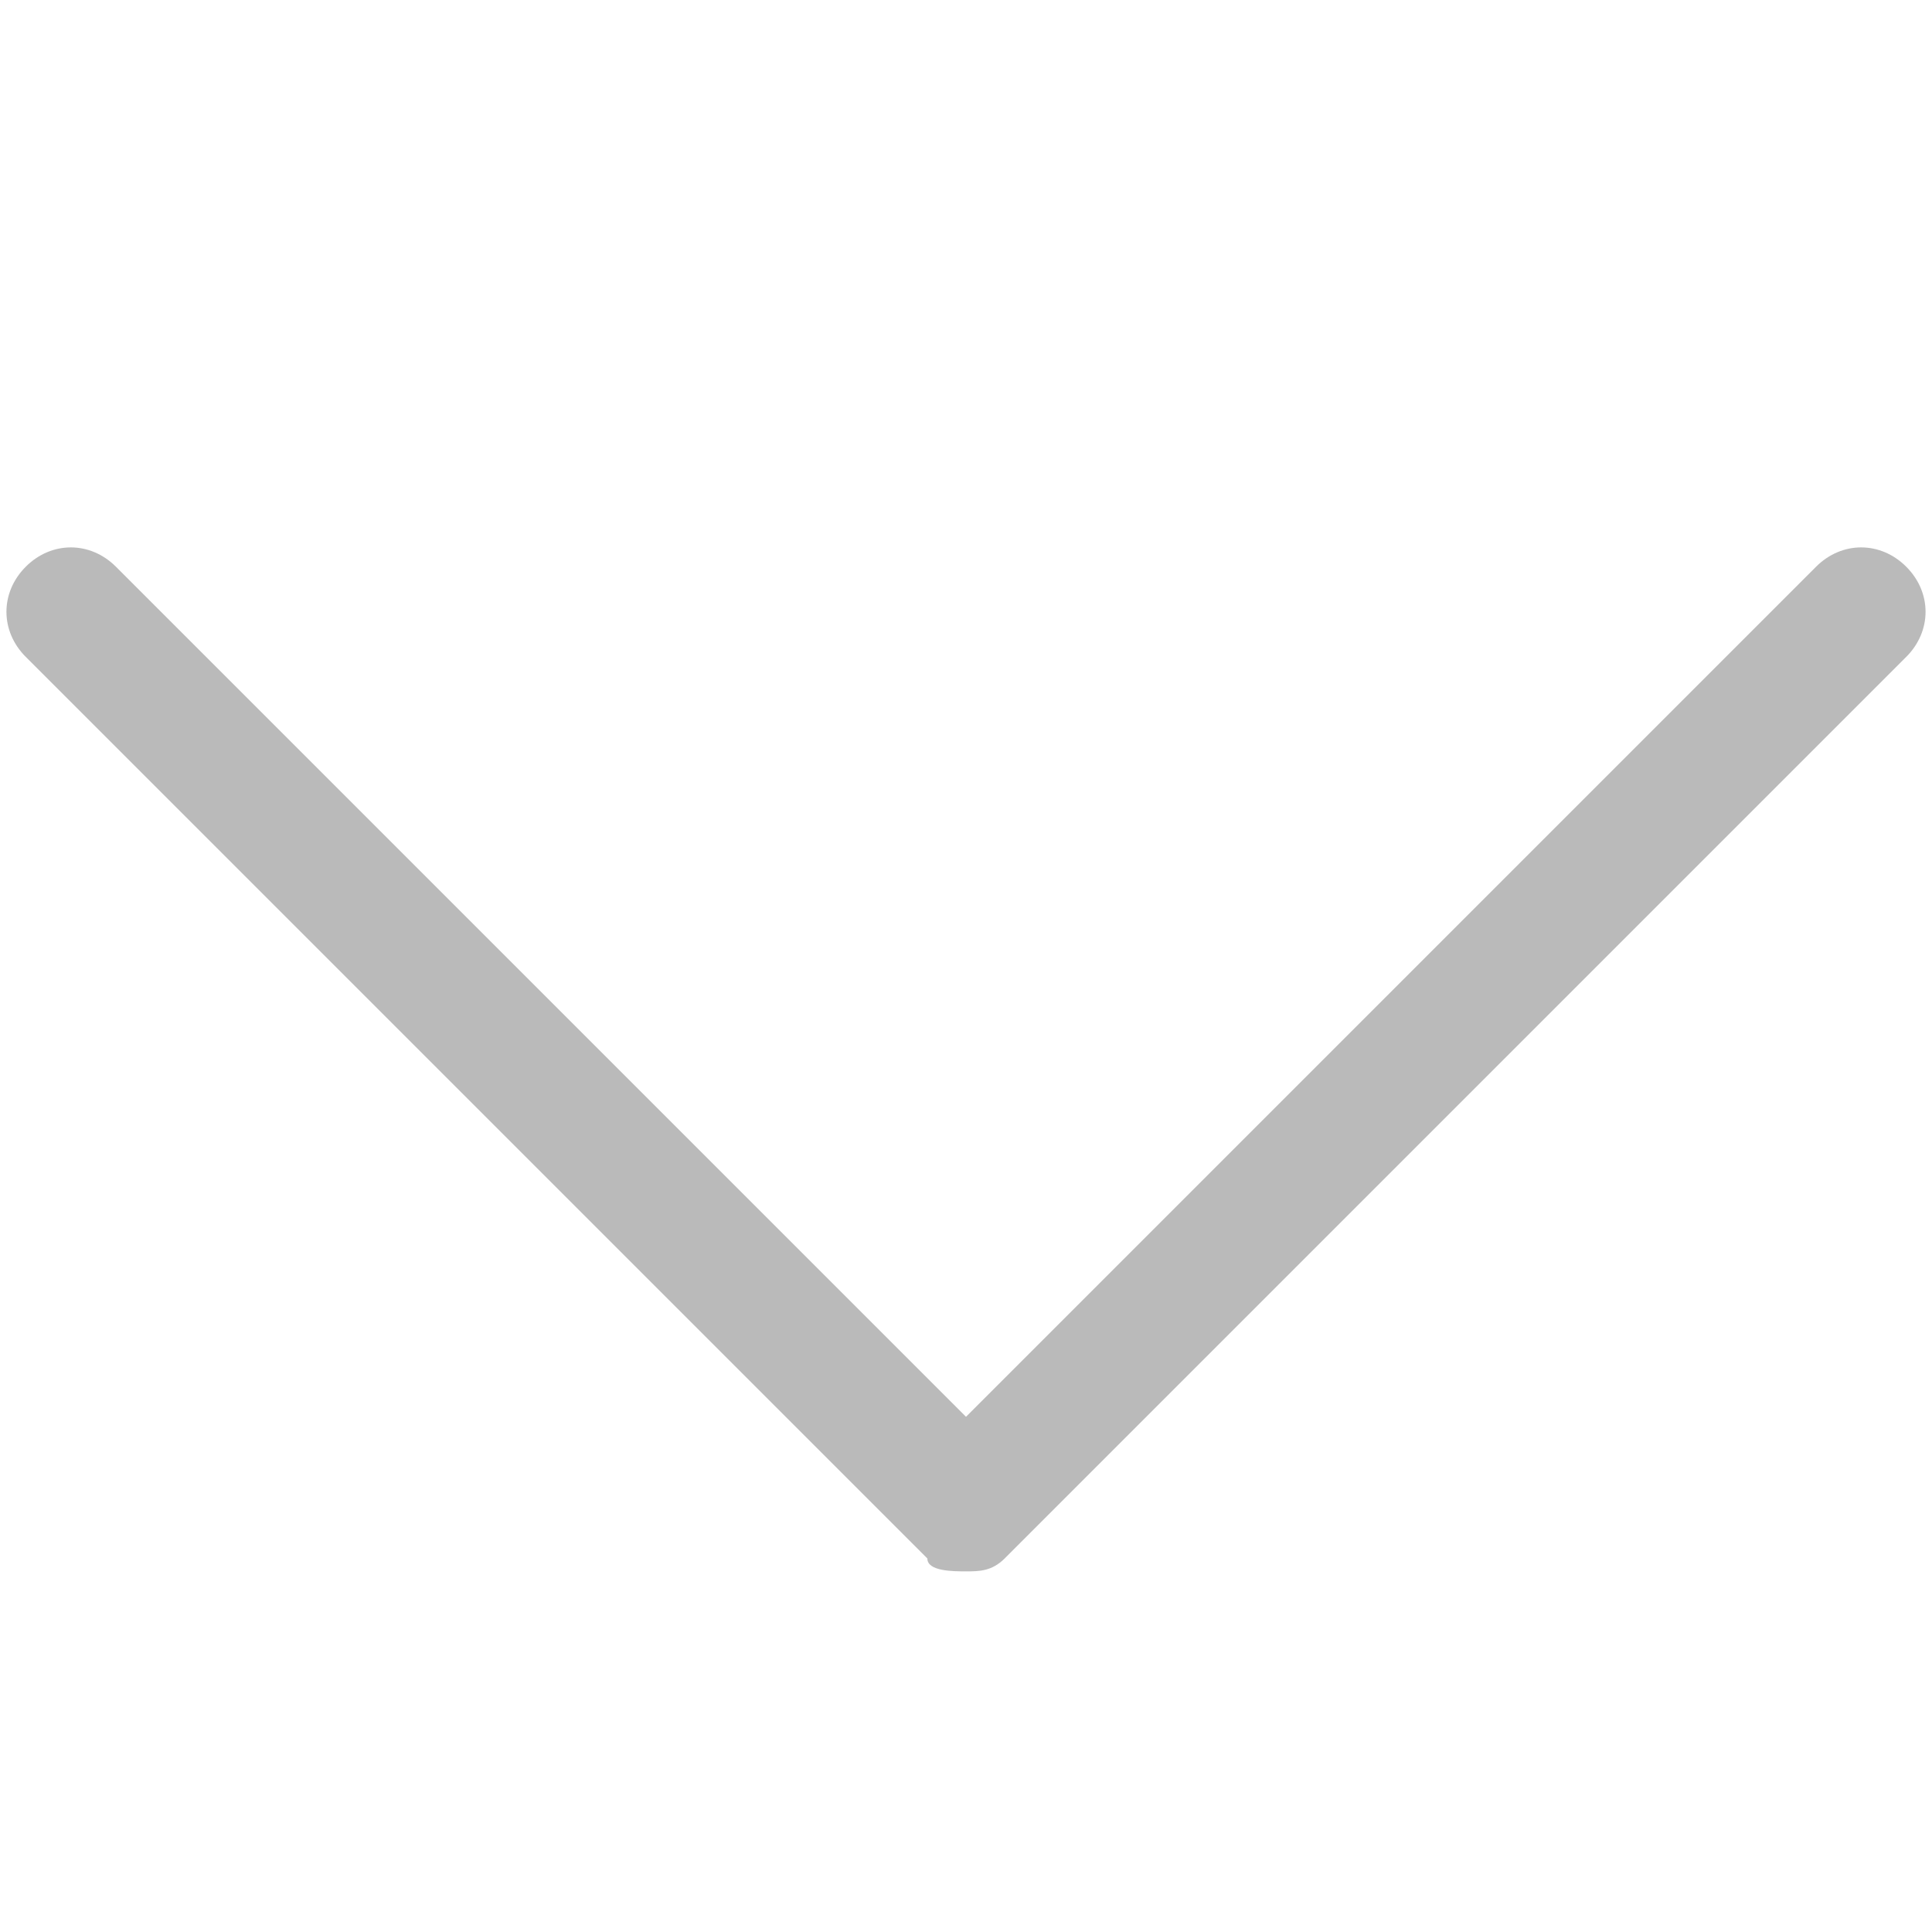 <svg xmlns="http://www.w3.org/2000/svg" width="15" height="15" viewBox="0 0 15 15"><path fill="#bababa" d="M7.8 12.1c-.1.1-.2.1-.3.1-.1 0-.3 0-.3-.1l-7-7c-.2-.2-.2-.5 0-.7s.5-.2.7 0L7.5 11l6.6-6.6c.2-.2.5-.2.7 0s.2.5 0 .7l-7 7z"/></svg>